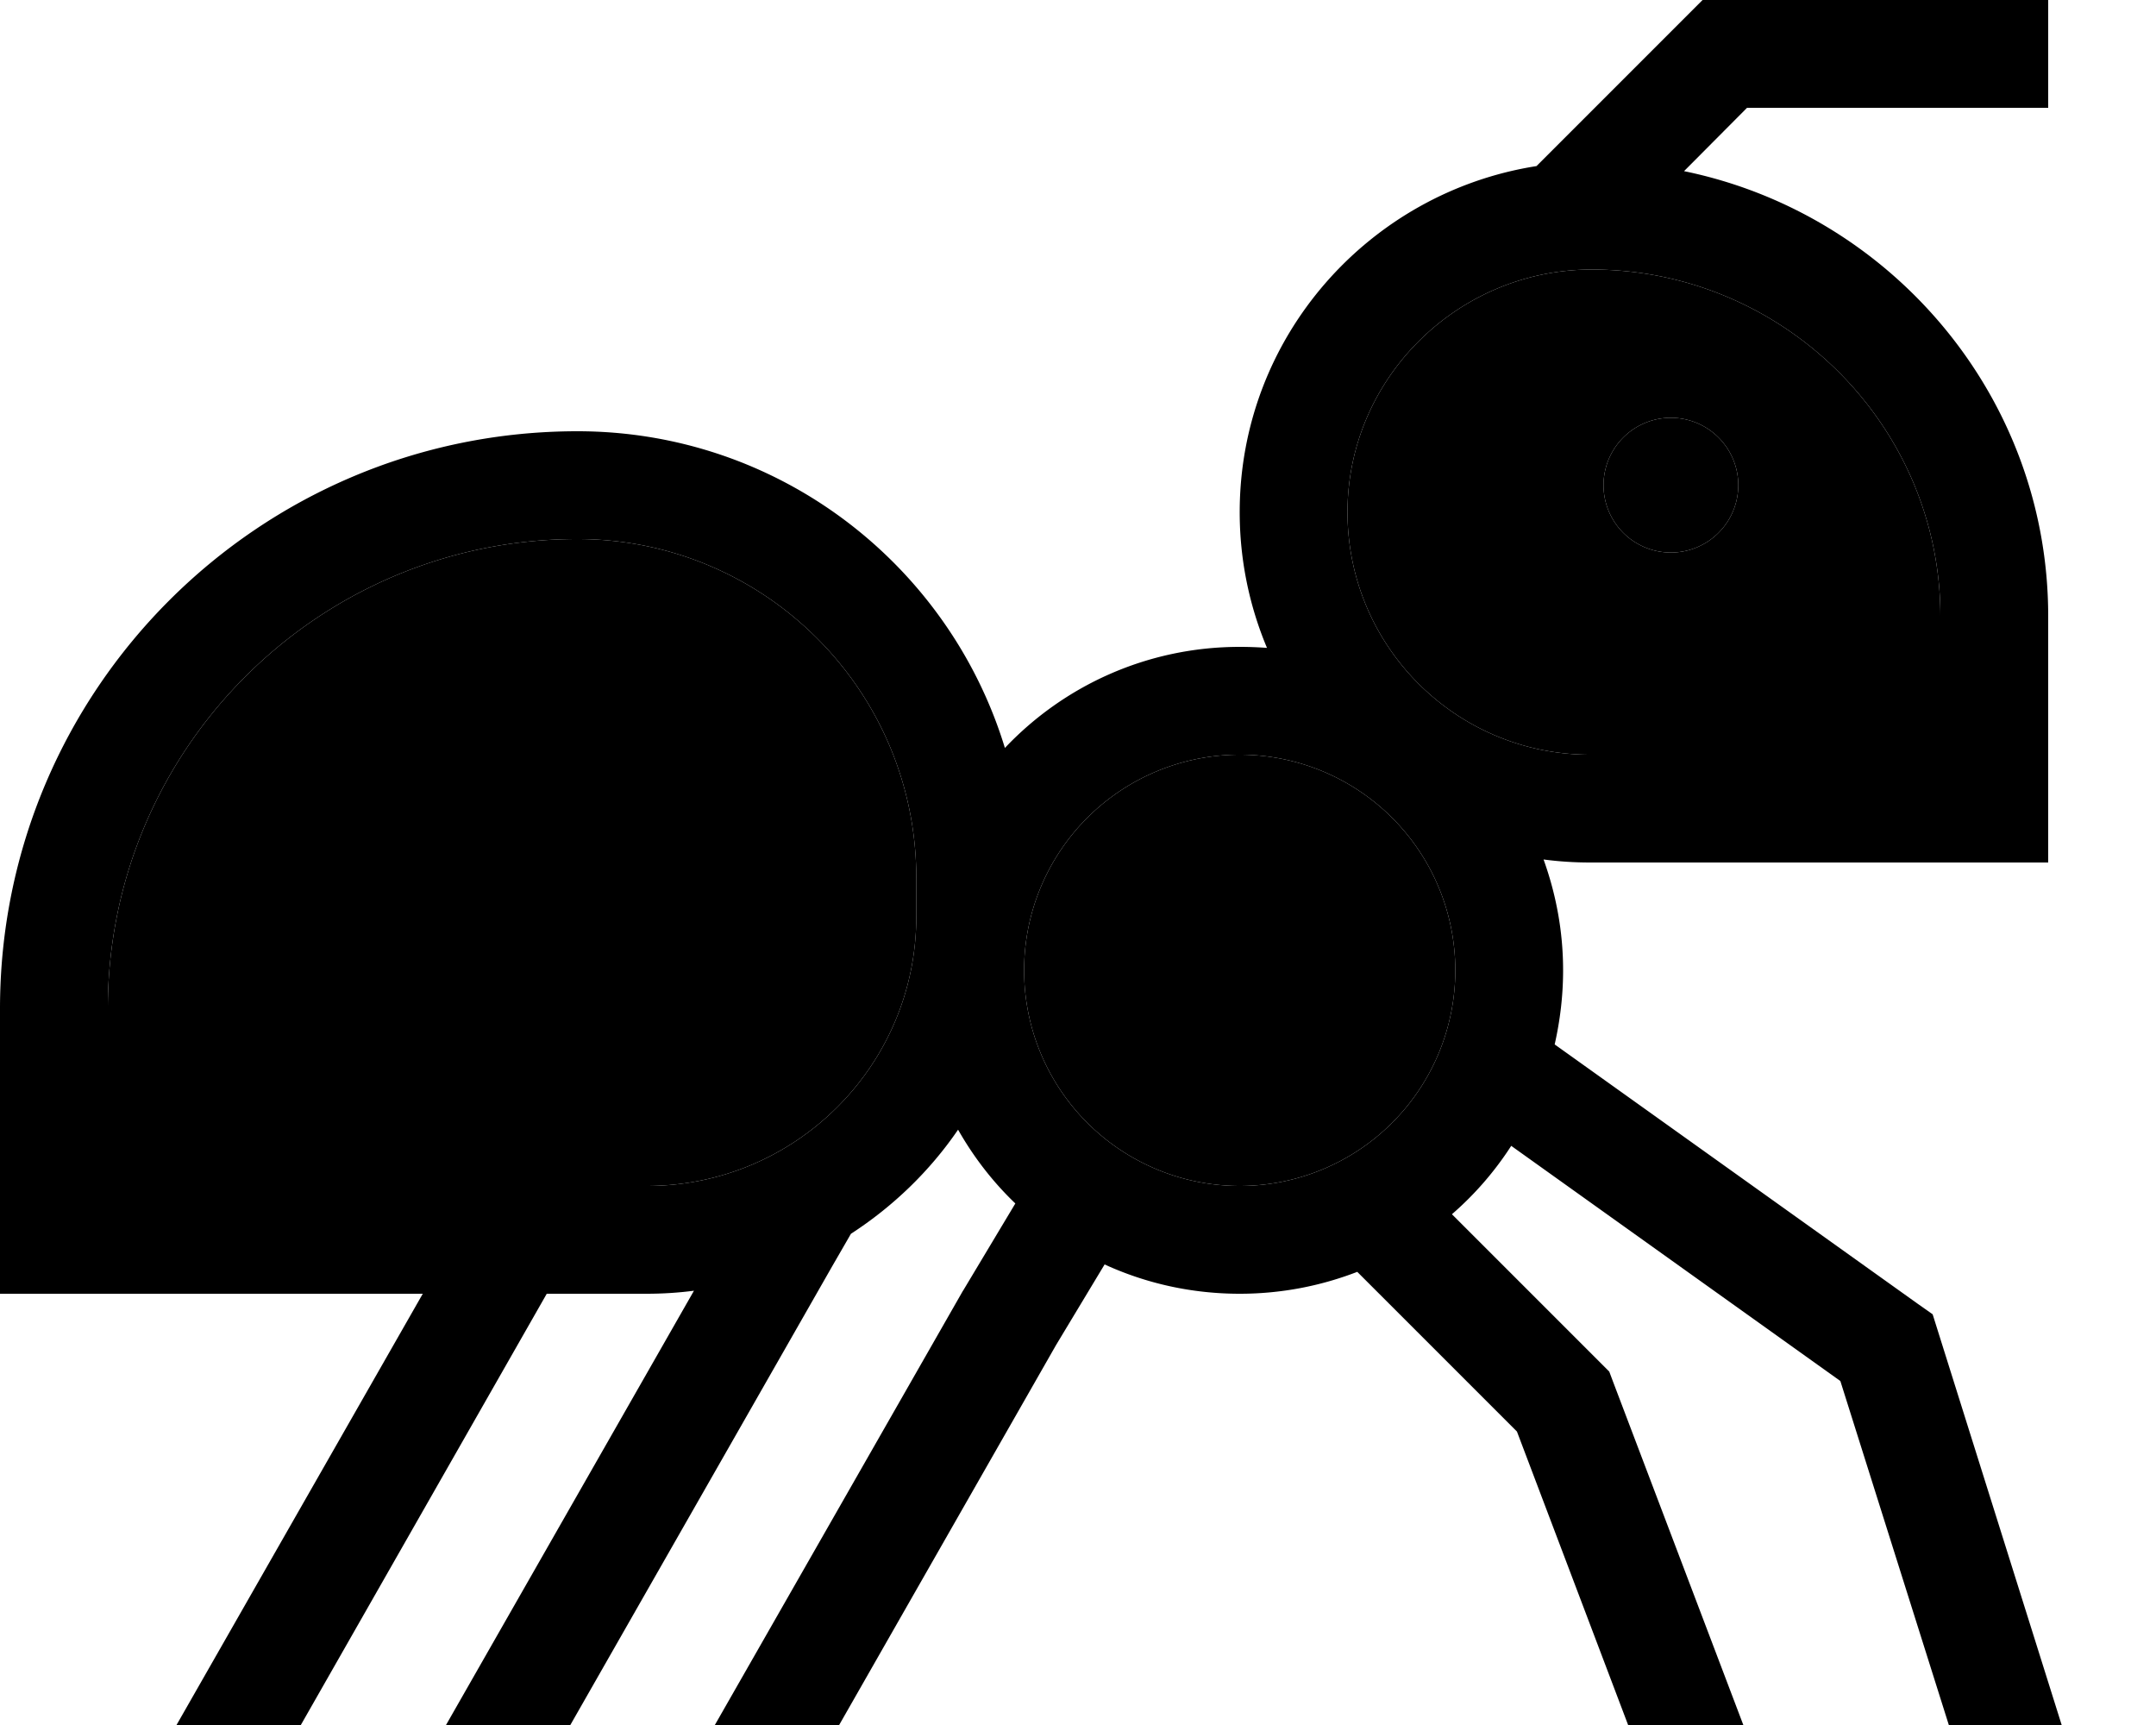<svg xmlns="http://www.w3.org/2000/svg" viewBox="0 0 640 512"><path class="pr-icon-duotone-secondary" d="M32 299.4C32 222.4 94.4 160 171.4 160C227 160 272 205 272 260.6l0 11.4c0 44.2-35.8 80-80 80L32 352l0-52.6zM432 288a64 64 0 1 1 -128 0 64 64 0 1 1 128 0zM400 152c0-39.6 32.6-72 72.5-72C529.4 80 576 126.2 576 182.9l0 41.1-104 0c-39.8 0-72-32.2-72-72zm76-8a20 20 0 1 0 40 0 20 20 0 1 0 -40 0z"/><path class="pr-icon-duotone-primary" d="M505.4 0L512 0l80 0 16 0 0 32-16 0-73.4 0L499.9 50.8C561.3 63.4 608 117.7 608 182.9l0 57.1 0 16-16 0-120 0c-4.7 0-9.3-.3-13.8-.9c3.7 10.3 5.8 21.3 5.8 32.9c0 7.6-.9 14.9-2.5 22l107.8 77 4.4 3.1 1.6 5.1L612 512l-33.5 0L546.3 409.9l-97.7-69.8c-4.9 7.6-10.8 14.4-17.6 20.3l44.3 44.3 2.4 2.4 1.2 3.2L517.5 512l-34.2 0-33-87.1-47.4-47.4C392 381.7 380.3 384 368 384c-14.3 0-27.9-3.1-40.1-8.7l-14.4 23.9L249.1 512l-36.9 0 73.6-128.8s0 0 0 0l.2-.3 15.4-25.7c-6.7-6.4-12.4-13.8-17-21.9c-8.4 12.3-19.3 22.8-31.8 30.9l-5.6 9.7L169.3 512l-36.9 0 73.6-128.9c-4.6 .6-9.3 .9-14.1 .9l-29.6 0L89.3 512l-36.9 0 73.1-128L16 384 0 384l0-16 0-68.6C0 204.8 76.8 128 171.4 128c59.8 0 110.3 39.6 126.9 94c17.5-18.5 42.3-30 69.7-30c2.7 0 5.4 .1 8.1 .3c-5.2-12.4-8.1-26-8.1-40.3c0-52 38.4-94.9 88.1-102.7L500.7 4.7 505.4 0zM472.5 80c-39.9 0-72.5 32.4-72.5 72c0 39.8 32.2 72 72 72l104 0 0-41.1C576 126.2 529.4 80 472.5 80zM368 224a64 64 0 1 0 0 128 64 64 0 1 0 0-128zM32 299.4L32 352l160 0c44.2 0 80-35.8 80-80l0-11.4C272 205 227 160 171.4 160C94.4 160 32 222.4 32 299.4zM476 144a20 20 0 1 1 40 0 20 20 0 1 1 -40 0z"/></svg>
